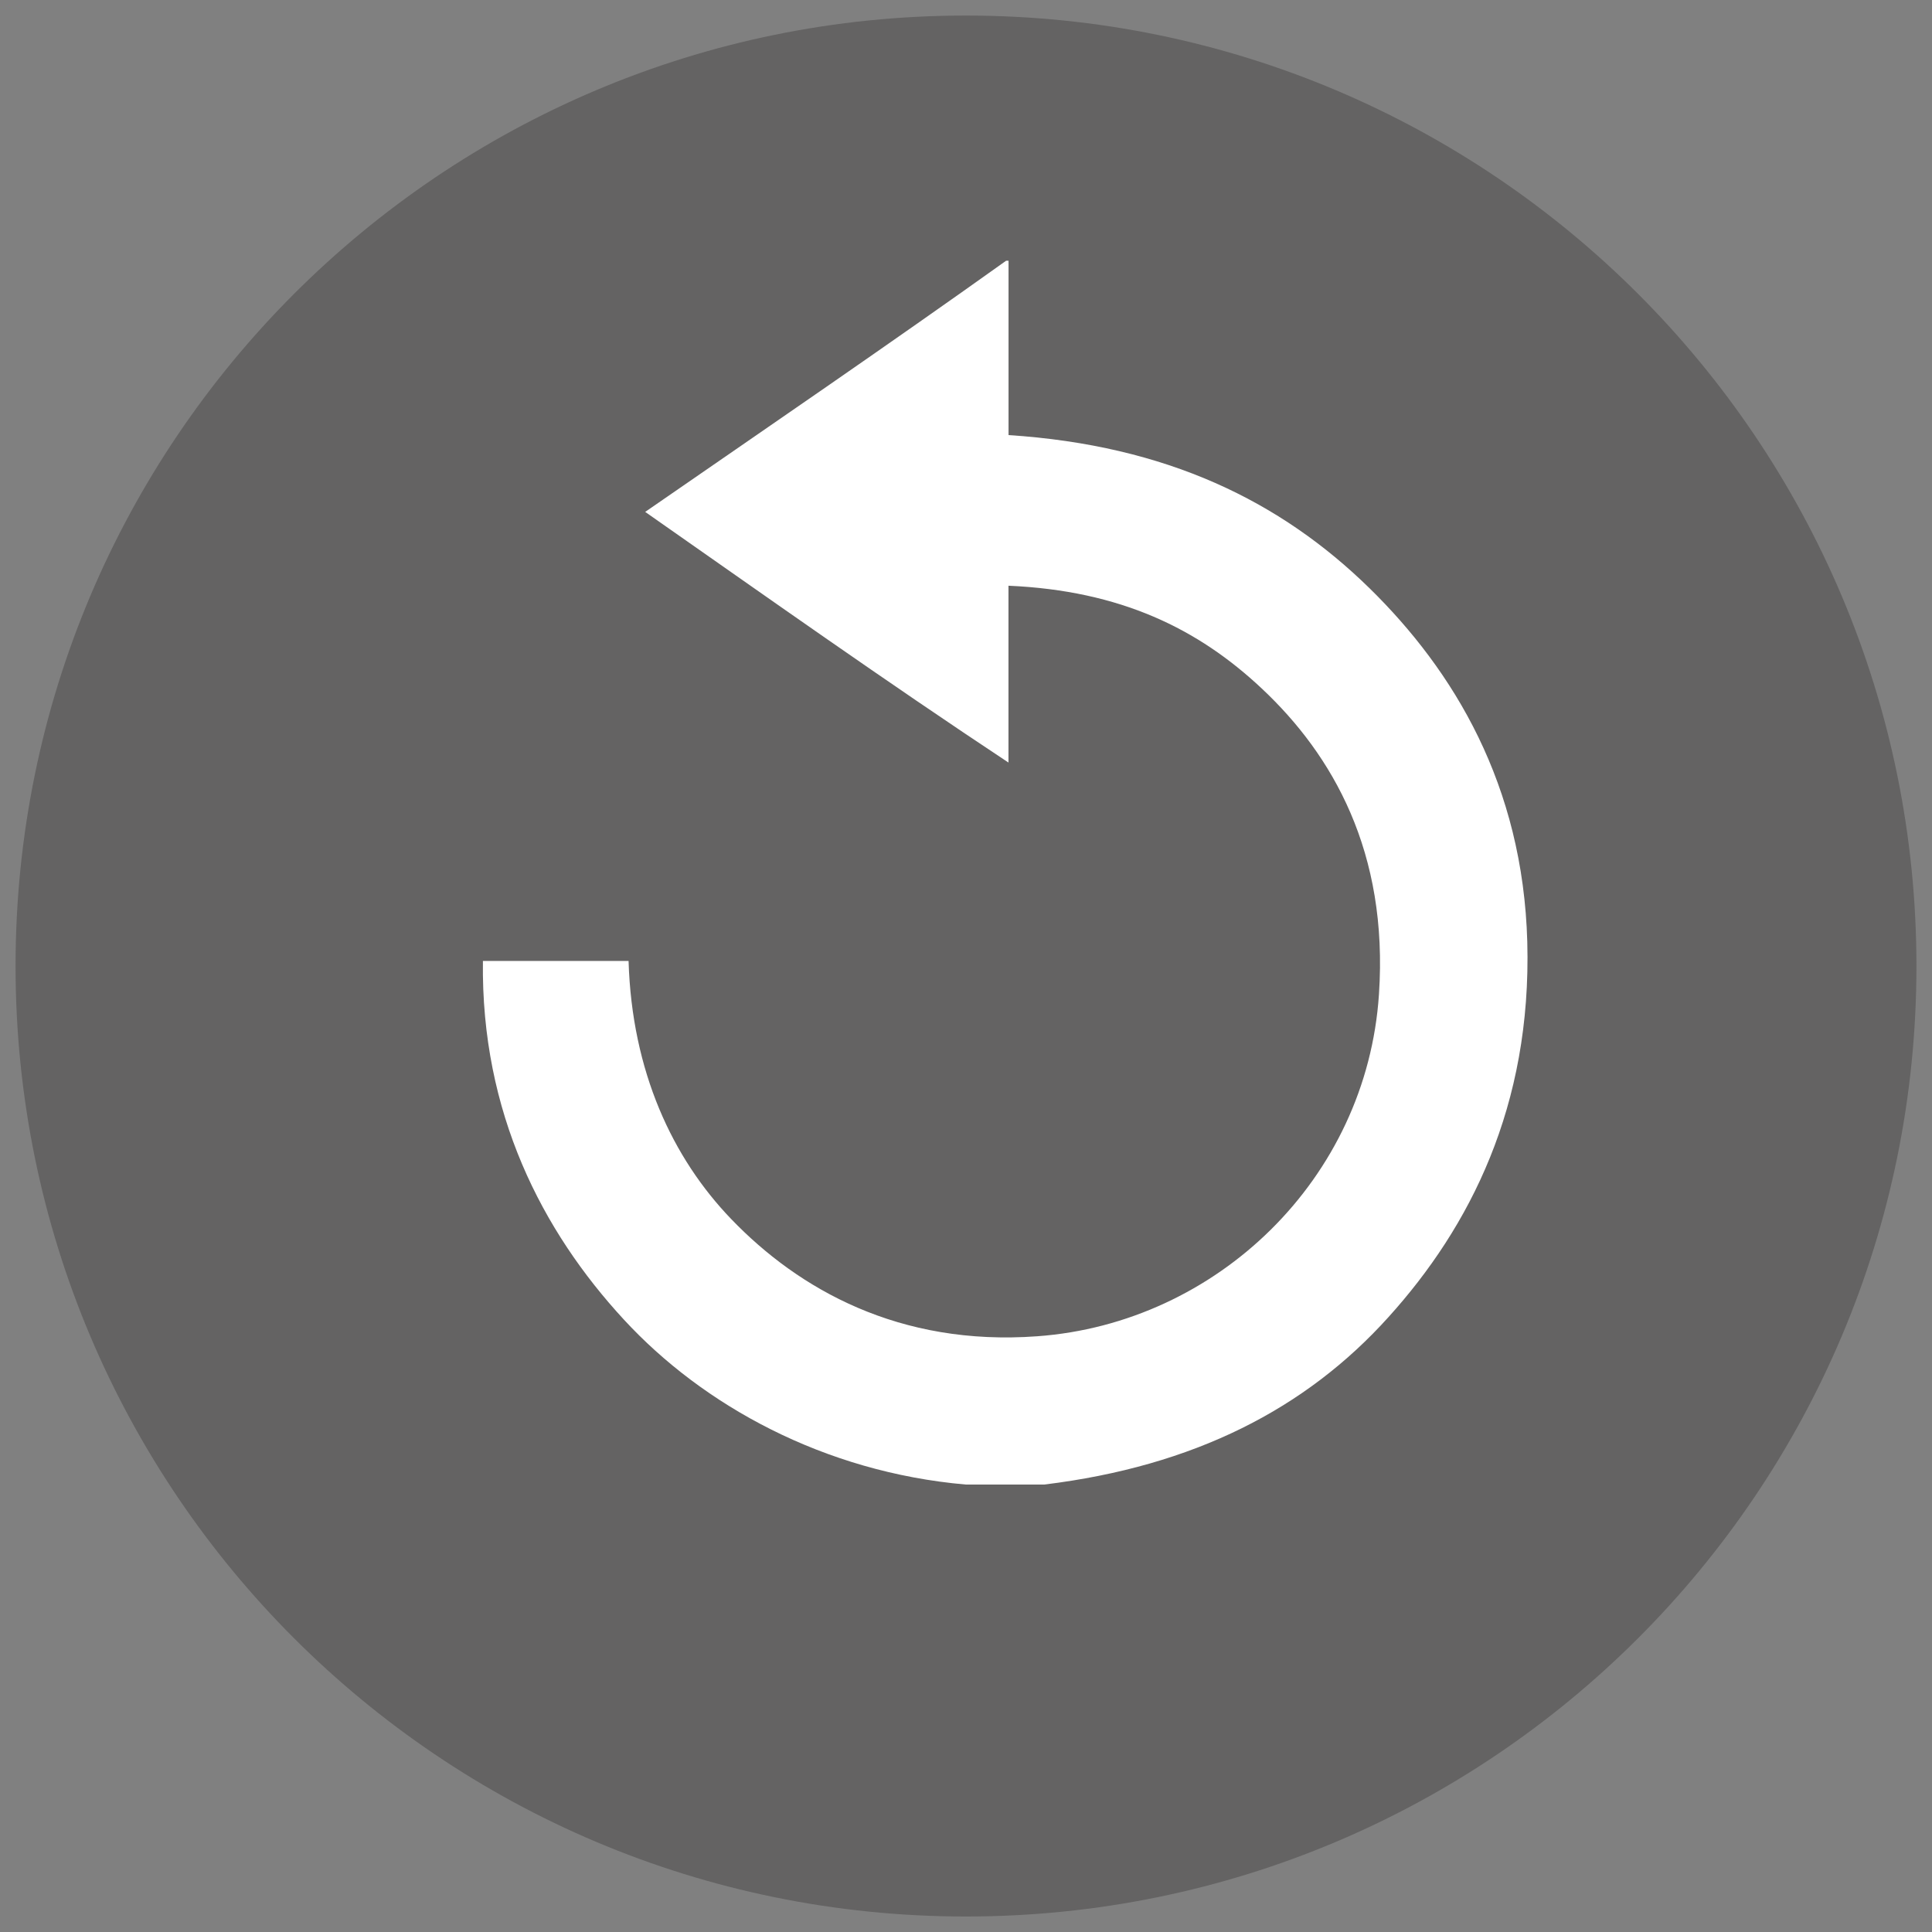 <?xml version="1.0" encoding="iso-8859-1"?>
<!-- Generator: Adobe Illustrator 16.0.0, SVG Export Plug-In . SVG Version: 6.00 Build 0)  -->
<!DOCTYPE svg PUBLIC "-//W3C//DTD SVG 1.1//EN" "http://www.w3.org/Graphics/SVG/1.1/DTD/svg11.dtd">
<svg version="1.1" xmlns="http://www.w3.org/2000/svg" xmlns:xlink="http://www.w3.org/1999/xlink" x="0px" y="0px"
	 width="62.078px" height="62.08px" viewBox="0 0 62.078 62.08" style="enable-background:new 0 0 62.078 62.08;"
	 xml:space="preserve">
<rect x="0" y="0" width="62.078" height="62.08" fill="#808080" stroke="none"/>
<g id="restart_x5F_upstate_x5F_btn">
	<path style="opacity:0.3;fill:#231F20;" d="M61.578,31.042c0,16.869-13.665,30.538-30.542,30.538
		C14.177,61.58,0.5,47.911,0.5,31.042C0.5,14.172,14.177,0.5,31.036,0.5C47.913,0.5,61.578,14.172,61.578,31.042"/>
	<path style="fill-rule:evenodd;clip-rule:evenodd;fill:#FFFFFF;" d="M32.328,8.378h0.078v5.602
		c5.088,0.33,8.743,2.126,11.599,4.921c2.703,2.649,4.929,6.312,5.069,11.362c0.143,5.282-1.849,9.166-4.457,12.054
		c-2.657,2.952-6.253,4.795-11.059,5.383h-2.534c-4.548-0.4-8.435-2.541-10.979-5.301c-2.618-2.836-4.593-6.641-4.528-11.522h4.68
		c0.106,3.556,1.417,6.339,3.298,8.293c2.166,2.253,5.396,4.092,9.834,3.766c5.768-0.419,10.586-5.055,10.979-10.985
		c0.308-4.575-1.491-7.695-3.763-9.826c-2.04-1.917-4.534-3.148-8.141-3.305v5.682c-3.961-2.621-7.808-5.35-11.673-8.054
		C24.612,13.767,28.506,11.106,32.328,8.378"/>
</g>
<g id="Layer_1">
</g>
</svg>
